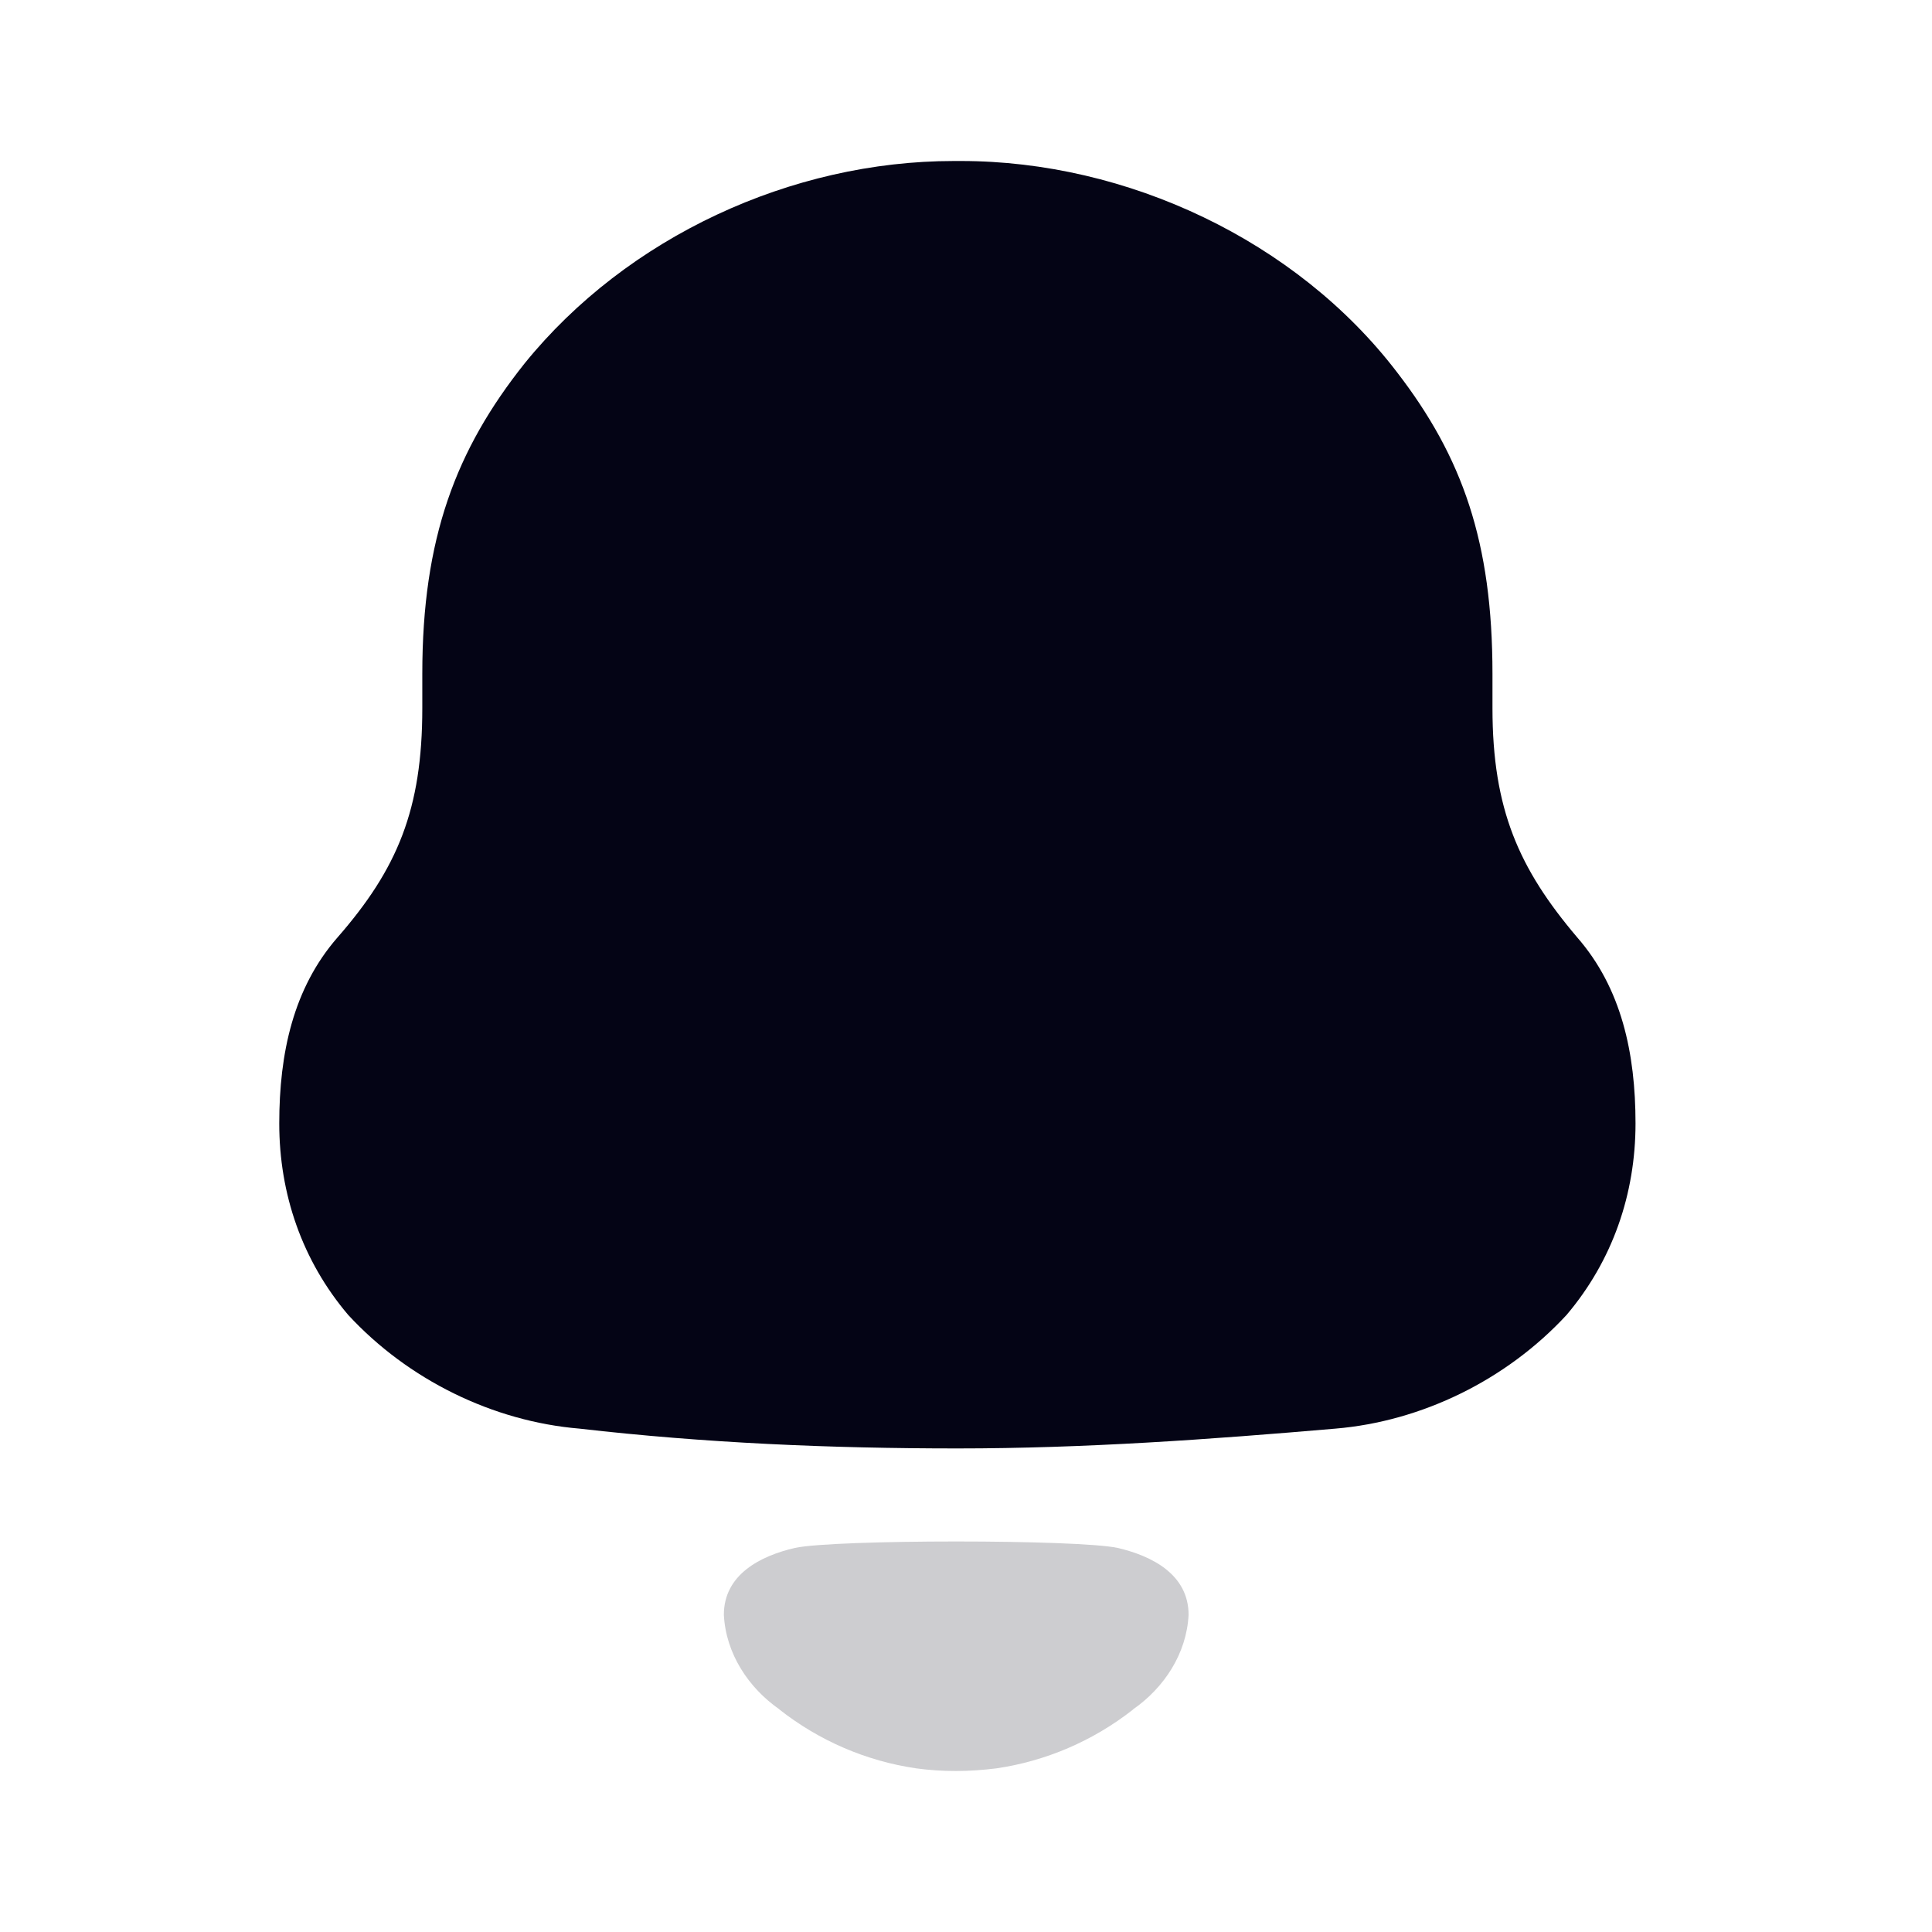 <svg width="24" height="24" viewBox="0 0 24 24" fill="none" xmlns="http://www.w3.org/2000/svg">
<path fill-rule="evenodd" clip-rule="evenodd" d="M13.884 19.229C13.388 19.122 10.369 19.122 9.874 19.229C9.45 19.327 8.992 19.557 8.992 20.06C9.017 20.541 9.296 20.965 9.682 21.234L9.681 21.235C10.18 21.628 10.766 21.877 11.38 21.967C11.707 22.012 12.04 22.01 12.379 21.967C12.991 21.877 13.577 21.628 14.077 21.235L14.076 21.234C14.462 20.965 14.741 20.541 14.765 20.06C14.765 19.557 14.307 19.327 13.884 19.229Z" fill="#CDCDD0"/>
<path fill-rule="evenodd" clip-rule="evenodd" d="M19.593 11.645C18.869 10.792 18.54 10.053 18.54 8.797V8.37C18.54 6.734 18.167 5.679 17.355 4.625C16.104 2.987 13.998 2 11.937 2H11.849C9.831 2 7.791 2.942 6.518 4.513C5.662 5.588 5.246 6.688 5.246 8.37V8.797C5.246 10.053 4.938 10.792 4.193 11.645C3.644 12.274 3.469 13.082 3.469 13.956C3.469 14.831 3.753 15.66 4.325 16.334C5.07 17.141 6.123 17.657 7.199 17.747C8.756 17.926 10.314 17.993 11.893 17.993C13.473 17.993 15.03 17.881 16.588 17.747C17.663 17.657 18.716 17.141 19.461 16.334C20.032 15.66 20.317 14.831 20.317 13.956C20.317 13.082 20.142 12.274 19.593 11.645Z" fill="#040415"/>
</svg>
